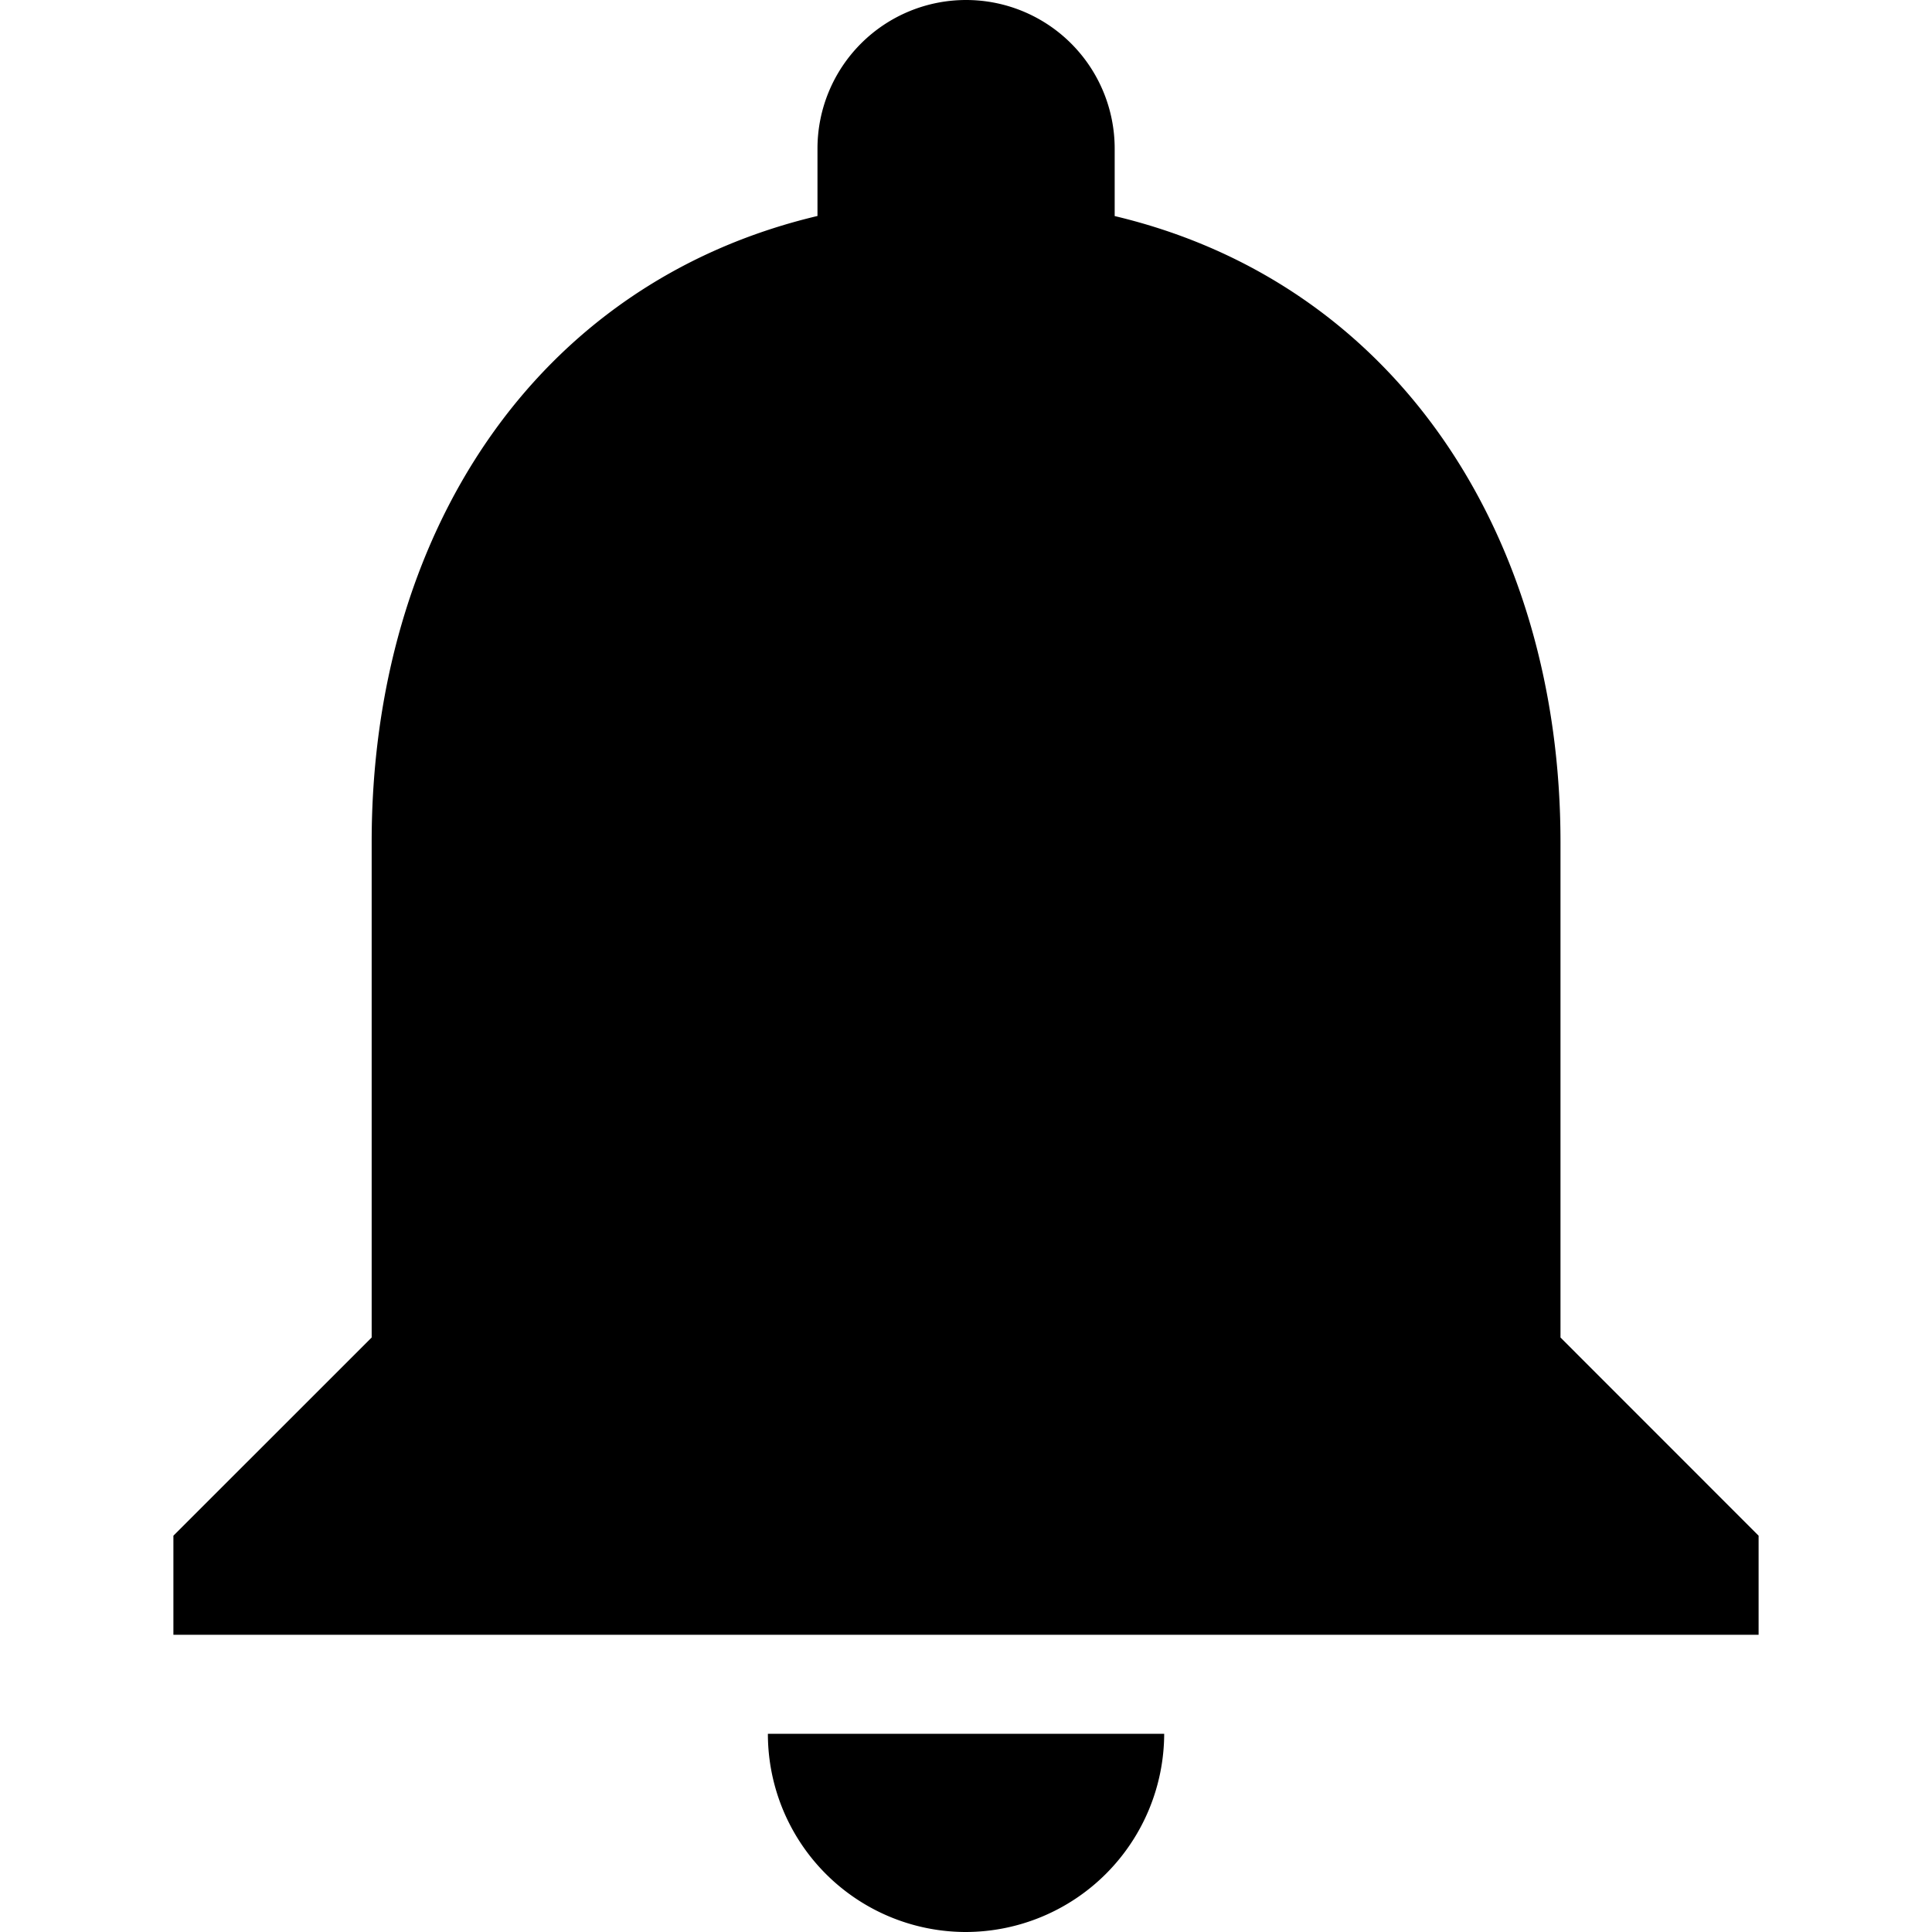 <svg xmlns="http://www.w3.org/2000/svg" width="24" height="24" viewBox="0 0 24 24">
  <g id="icon_dashboard_notification" transform="translate(-101 -610)">
    <g id="Group_314" data-name="Group 314">
      <rect id="Rectangle_78" data-name="Rectangle 78" width="24" height="24" transform="translate(101 610)" fill="none"/>
      <path id="ic_notifications_24px" d="M13.846,26.5a2.469,2.469,0,0,0,2.462-2.462H11.385A2.461,2.461,0,0,0,13.846,26.5Zm7.385-7.385V12.962c0-3.778-2.018-6.942-5.538-7.778V4.346a1.846,1.846,0,0,0-3.692,0v.837c-3.532.837-5.538,3.988-5.538,7.778v6.154L4,21.577v1.231H23.692V21.577Z" transform="translate(99.154 607.5)" />
    </g>
  </g>
</svg>
